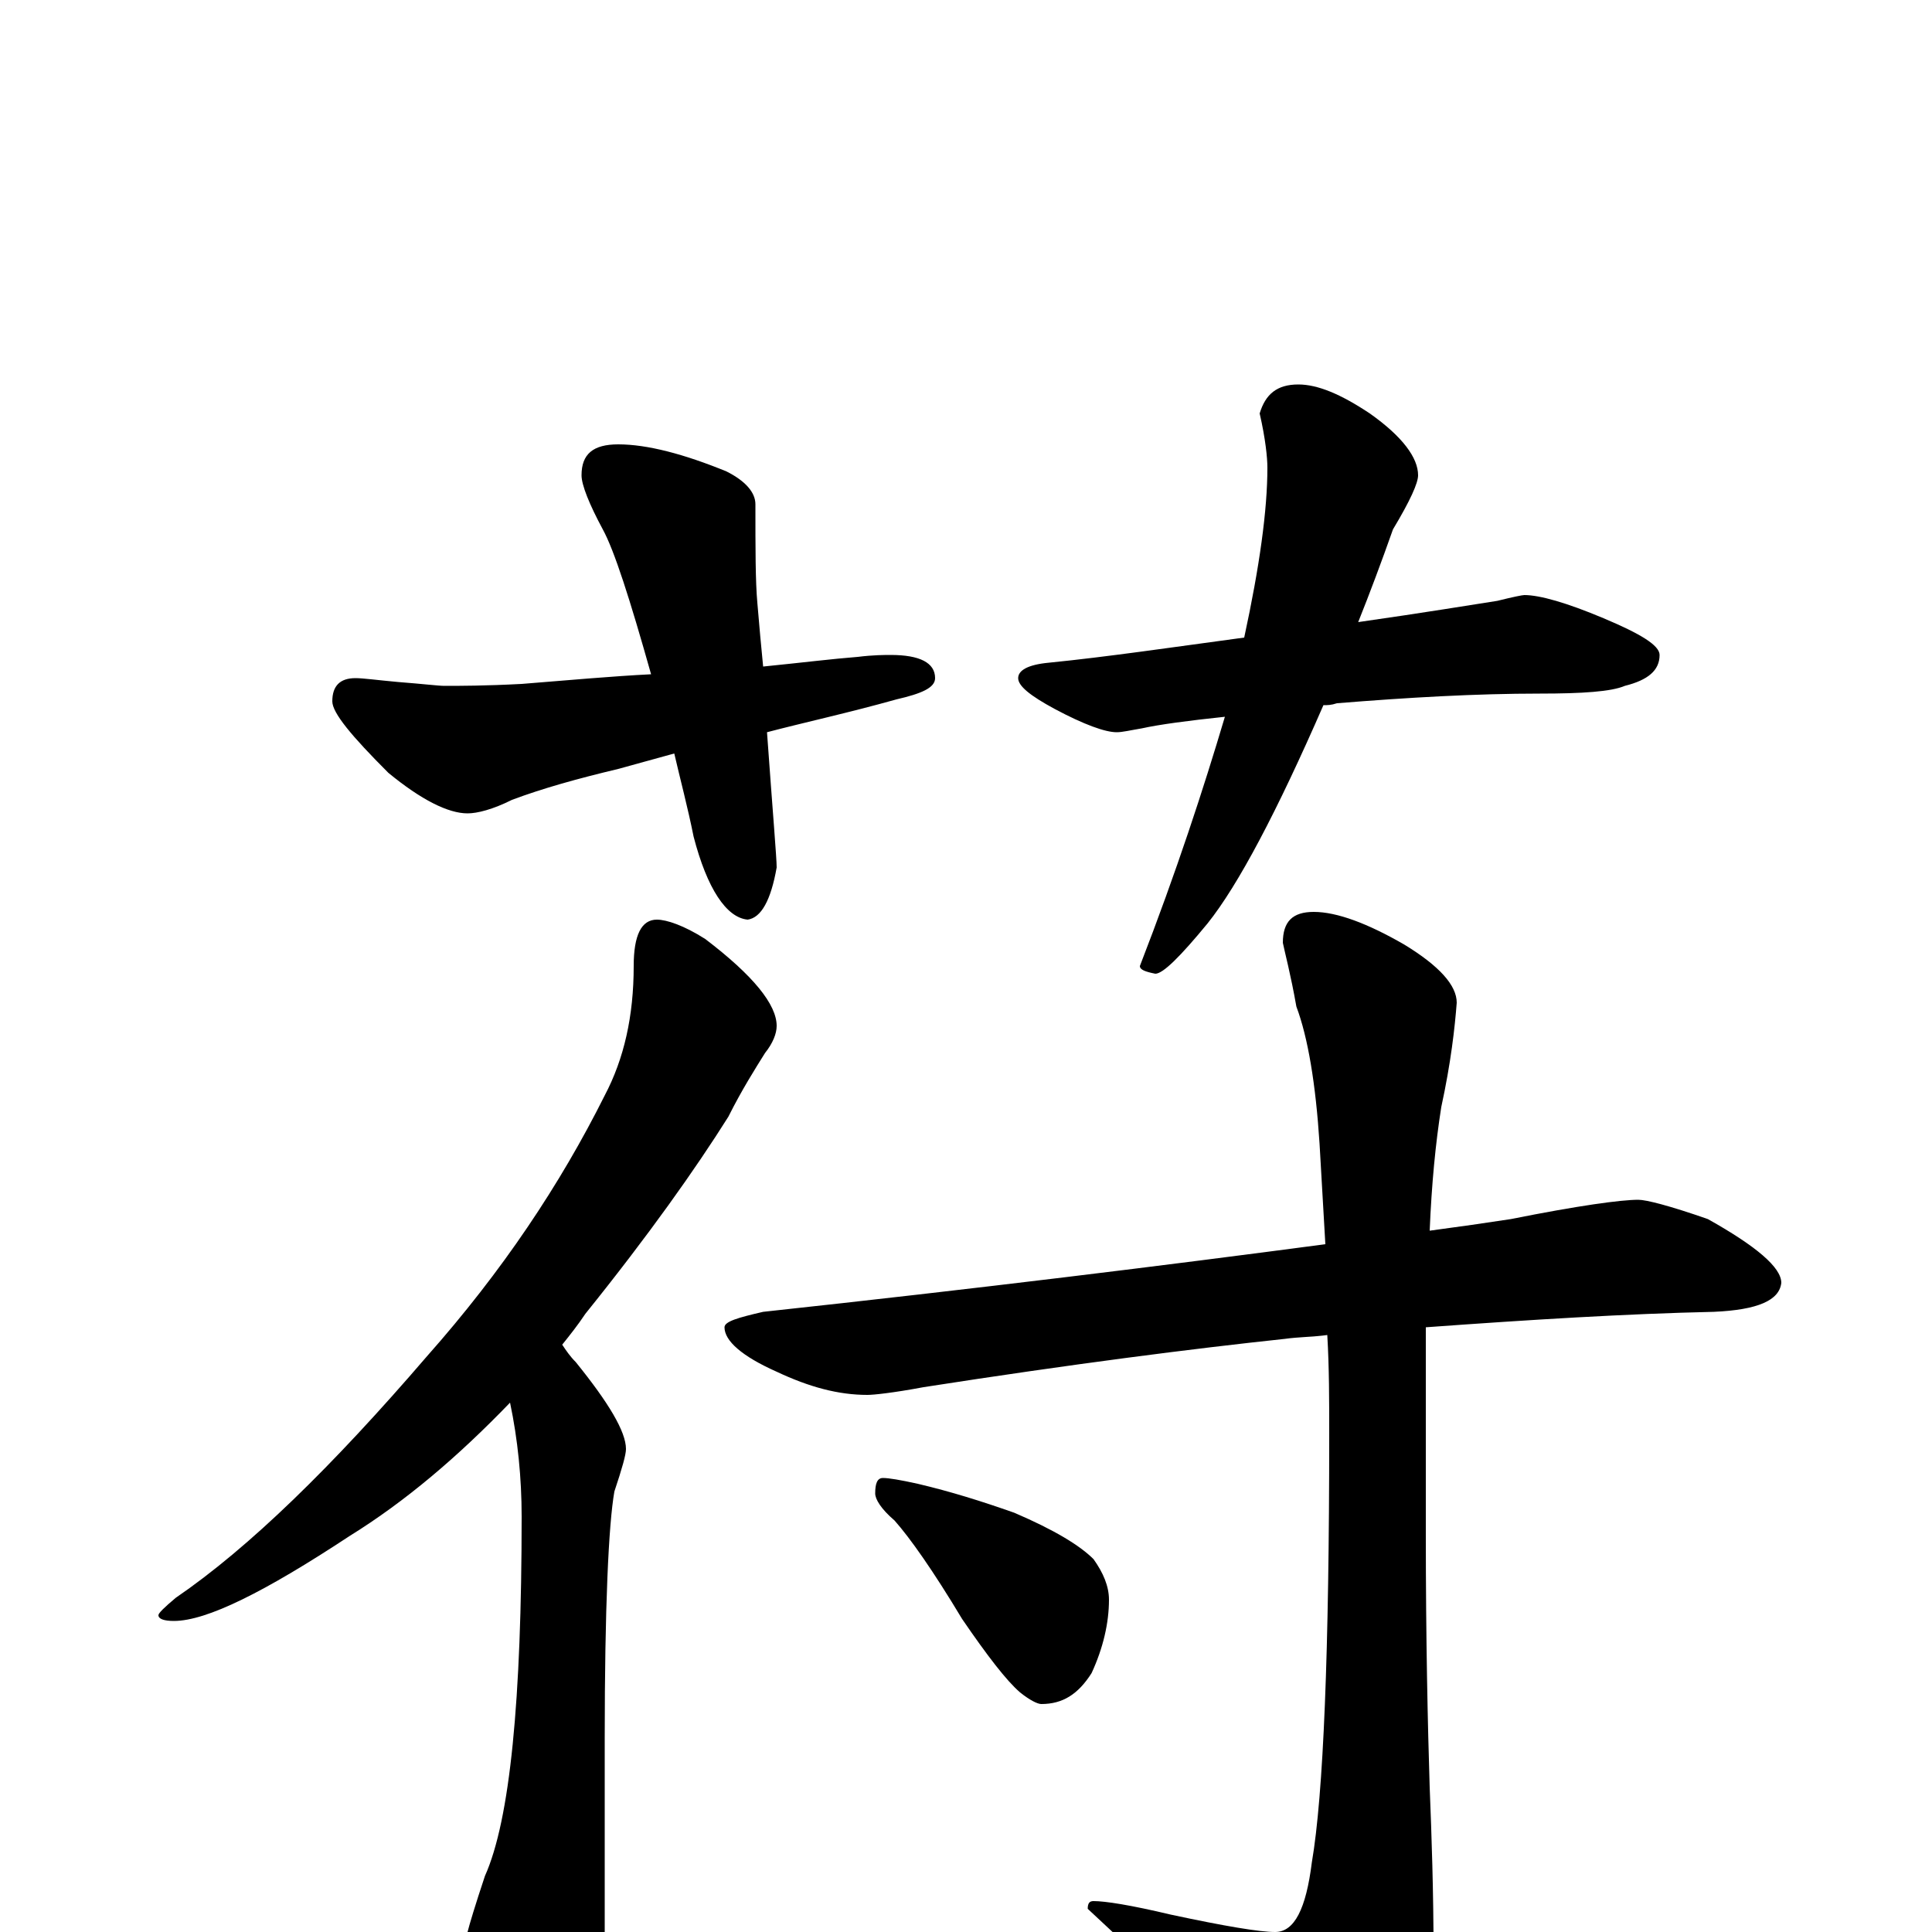 <?xml version="1.0" encoding="utf-8" ?>
<!DOCTYPE svg PUBLIC "-//W3C//DTD SVG 1.1//EN" "http://www.w3.org/Graphics/SVG/1.1/DTD/svg11.dtd">
<svg version="1.1" id="Layer_1" xmlns="http://www.w3.org/2000/svg" xmlns:xlink="http://www.w3.org/1999/xlink" x="0px" y="145px" width="1000px" height="1000px" viewBox="0 0 1000 1000" enable-background="new 0 0 1000 1000" xml:space="preserve">
<g id="Layer_1">
<path id="glyph" transform="matrix(1 0 0 -1 0 1000)" d="M320,770C335,770 354,765 376,756C386,751 391,745 391,739C391,716 391,699 392,688C393,676 394,665 395,655C415,657 431,659 444,660C452,661 458,661 461,661C476,661 484,657 484,649C484,644 477,641 464,638C439,631 416,626 397,621C400,579 402,556 402,551C399,534 394,525 387,524C376,525 366,540 359,567C356,582 352,597 349,610l-29,-8C299,597 281,592 265,586C255,581 247,579 242,579C232,579 218,586 201,600C182,619 172,631 172,637C172,645 176,649 184,649C188,649 195,648 206,647C219,646 227,645 230,645C238,645 251,645 270,646C295,648 317,650 337,651C326,690 318,715 312,726C305,739 301,749 301,754C301,765 307,770 320,770M672,801C682,801 694,796 709,786C726,774 734,763 734,754C734,750 730,741 721,726C715,709 709,693 703,678C738,683 762,687 775,689C783,691 788,692 789,692C797,692 811,688 830,680C849,672 859,666 859,661C859,653 853,648 841,645C834,642 819,641 797,641C764,641 729,639 692,636C689,635 687,635 685,635C661,580 641,542 625,522C611,505 602,496 598,496C593,497 590,498 590,500C609,549 623,592 634,629C615,627 600,625 591,623C585,622 581,621 578,621C572,621 561,625 546,633C533,640 527,645 527,649C527,653 532,656 543,657C573,660 607,665 644,670C652,707 656,736 656,758C656,763 655,773 652,786C655,796 661,801 672,801M340,524C345,524 354,521 365,514C390,495 402,480 402,469C402,465 400,460 396,455C391,447 384,436 377,422C360,395 336,361 303,320C299,314 295,309 291,304C293,301 295,298 298,295C315,274 324,259 324,250C324,247 322,240 318,228C315,211 313,168 313,100l0,-111C313,-24 309,-42 301,-63C296,-78 291,-86 285,-86C276,-86 268,-77 261,-58C248,-31 242,-11 242,0C243,4 246,14 251,29C264,58 270,120 270,215C270,235 268,255 264,274C237,246 210,223 181,205C137,176 107,161 90,161C85,161 82,162 82,164C82,165 85,168 91,173C129,199 172,241 221,298C260,342 290,387 313,433C323,452 328,474 328,500C328,516 332,524 340,524M848,379C852,379 864,376 884,369C909,355 922,344 922,336C921,327 910,322 887,321C842,320 793,317 738,313C738,310 738,308 738,305l0,-99C738,151 739,107 740,75C741,50 742,21 742,-11C742,-36 735,-58 720,-76C706,-93 694,-101 684,-101C673,-101 663,-94 654,-81C631,-54 601,-23 563,12C563,15 564,16 566,16C572,16 585,14 606,9C634,3 652,0 660,0C670,0 676,12 679,36C685,71 688,145 688,258C688,275 688,292 687,309C680,308 672,308 665,307C618,302 555,294 478,282C462,279 452,278 449,278C434,278 419,282 402,290C384,298 375,306 375,313C375,316 382,318 395,321C506,333 603,345 686,356C685,373 684,390 683,408C681,439 677,463 671,479C668,496 665,507 664,512C664,523 669,528 680,528C692,528 708,522 727,511C745,500 754,490 754,481C753,468 751,450 746,427C743,408 741,387 740,363C755,365 769,367 782,369C817,376 839,379 848,379M457,235C460,235 466,234 475,232C492,228 508,223 525,217C546,208 559,200 566,193C571,186 574,179 574,172C574,160 571,147 565,134C558,123 550,118 539,118C537,118 533,120 528,124C521,130 511,143 498,162C483,187 471,204 463,213C456,219 453,224 453,227C453,232 454,235 457,235z"/>
</g>
</svg>
